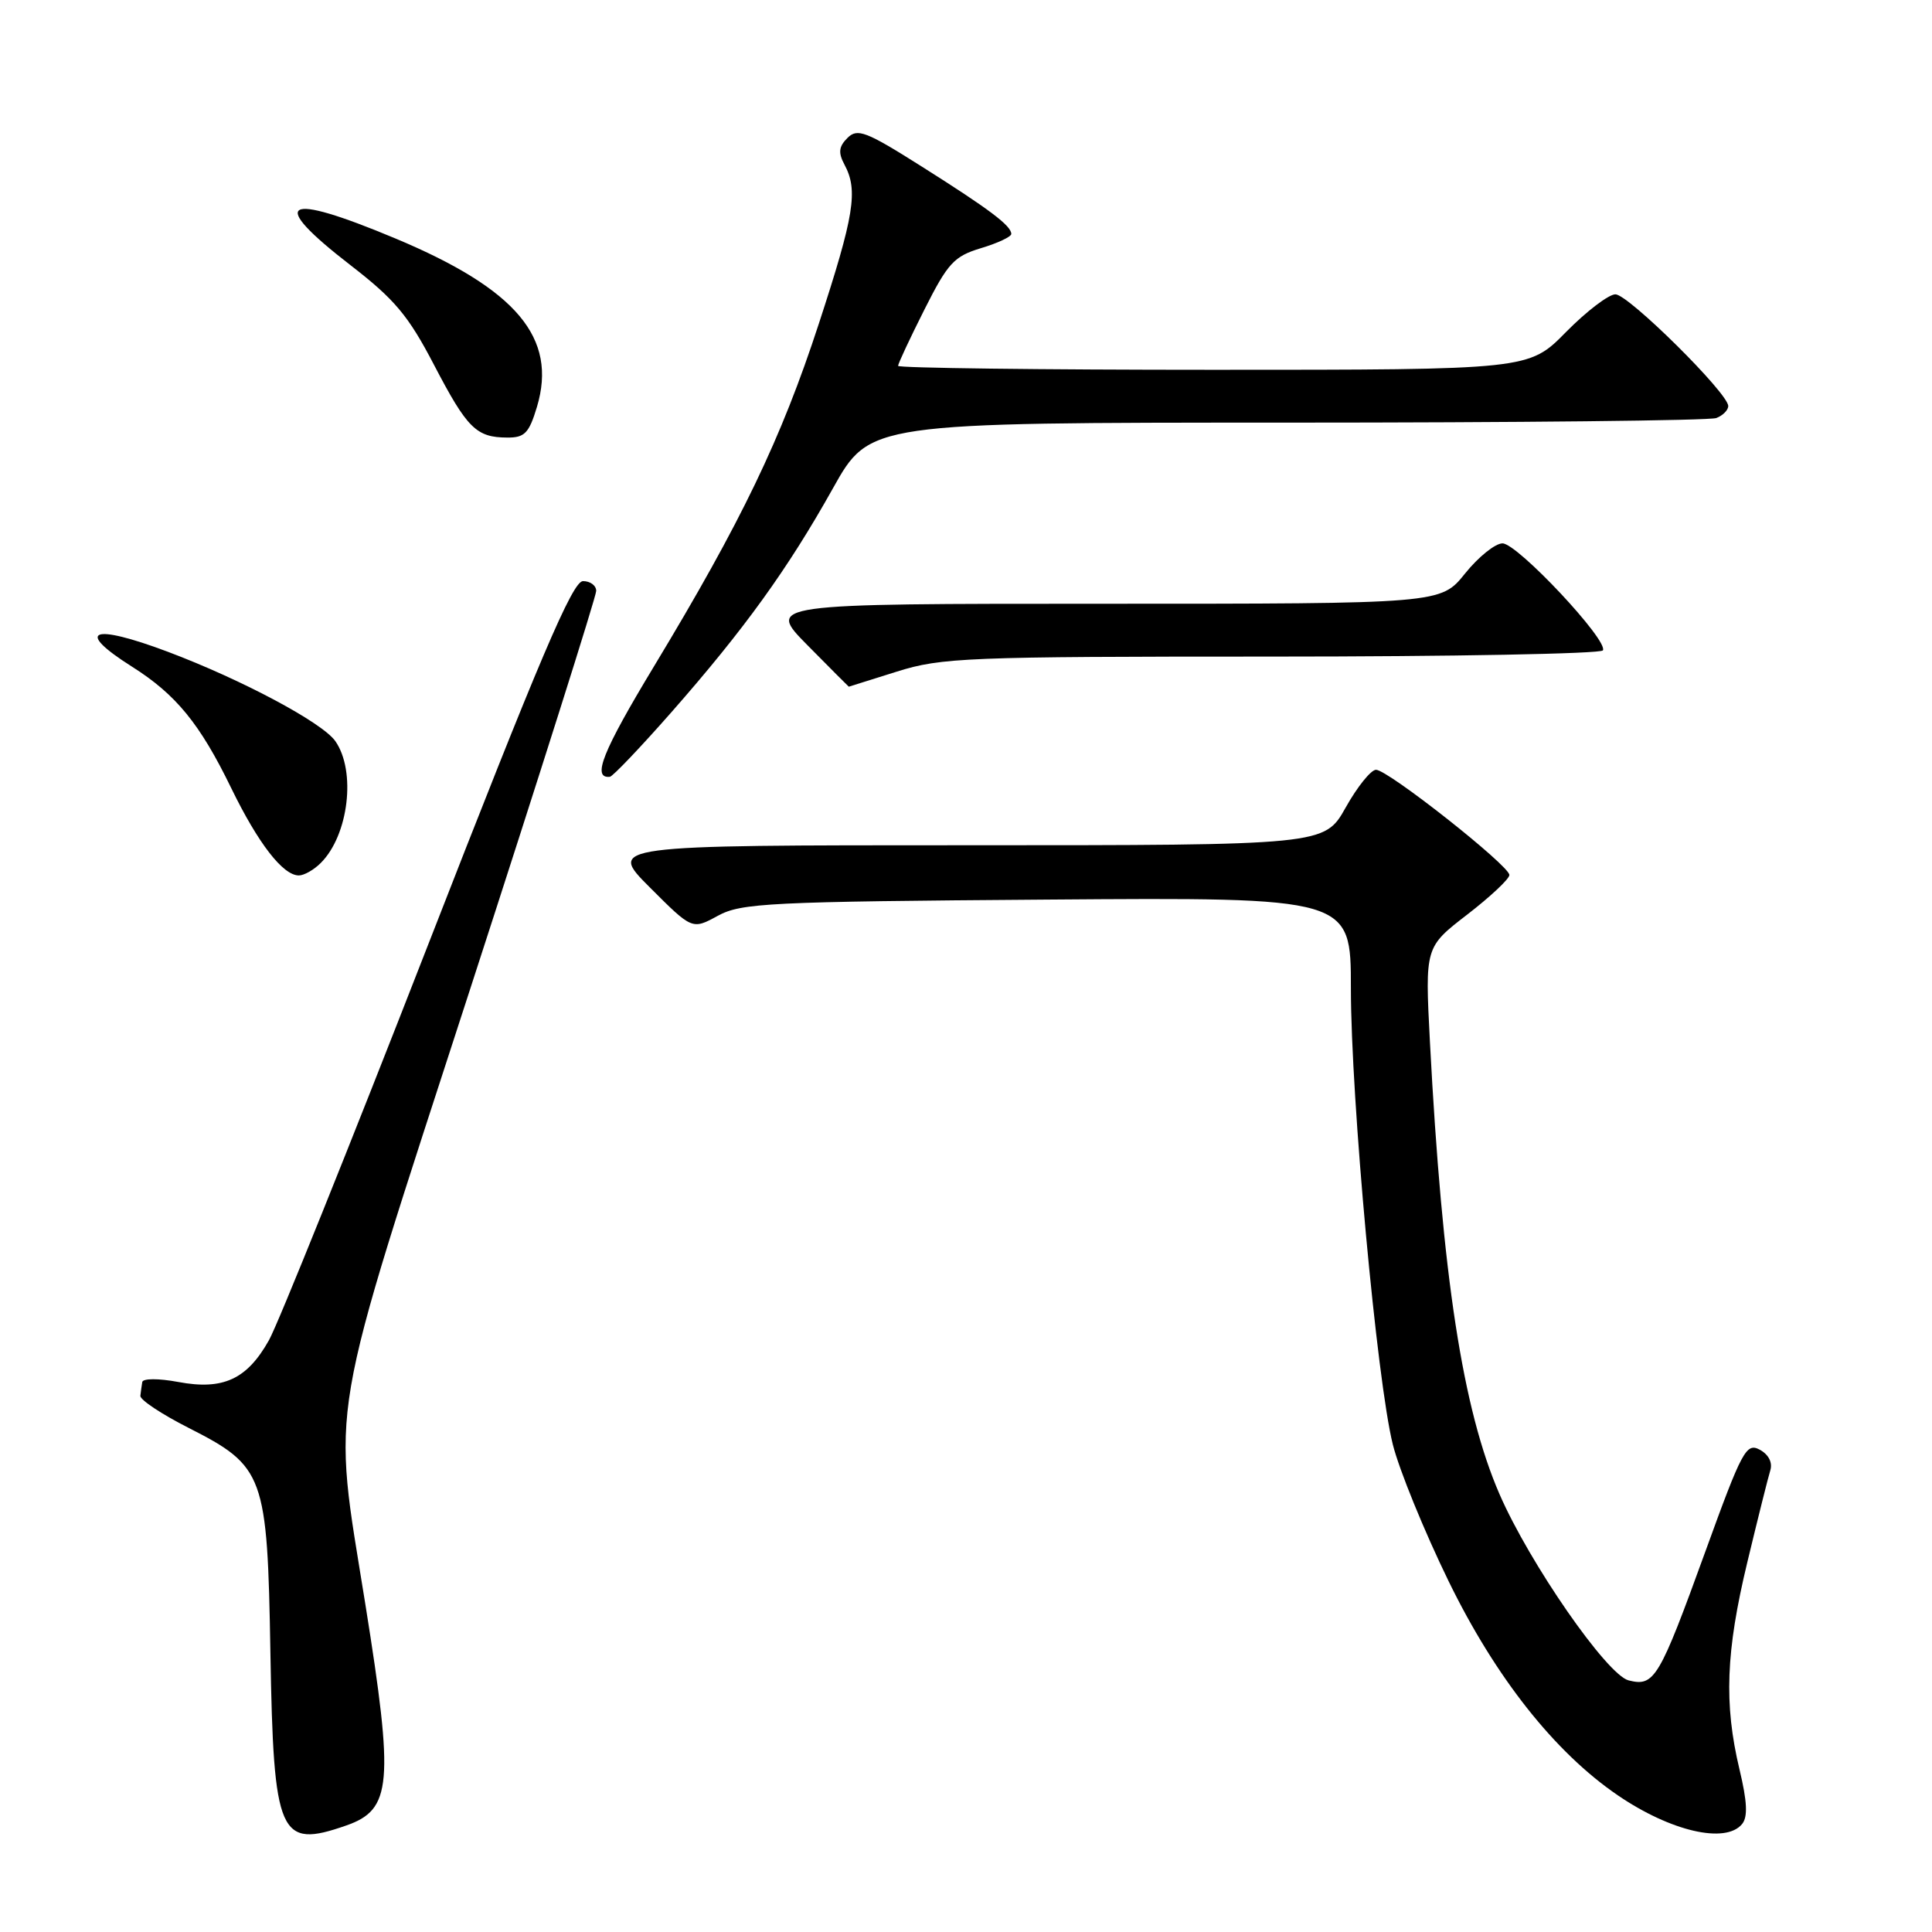 <?xml version="1.0" encoding="UTF-8" standalone="no"?>
<!DOCTYPE svg PUBLIC "-//W3C//DTD SVG 1.1//EN" "http://www.w3.org/Graphics/SVG/1.1/DTD/svg11.dtd" >
<svg xmlns="http://www.w3.org/2000/svg" xmlns:xlink="http://www.w3.org/1999/xlink" version="1.1" viewBox="0 0 256 256">
 <g >
 <path fill="currentColor"
d=" M 45.87 241.89 C 51.92 239.79 52.22 236.38 48.42 212.63 C 44.00 185.02 43.14 190.10 62.30 131.05 C 71.49 102.75 79.00 79.01 79.00 78.30 C 79.00 77.58 78.21 77.00 77.25 77.00 C 75.87 77.00 71.54 87.16 56.67 125.33 C 46.31 151.91 36.85 175.42 35.64 177.58 C 32.73 182.77 29.56 184.23 23.63 183.12 C 21.01 182.63 18.93 182.64 18.85 183.13 C 18.77 183.61 18.66 184.43 18.60 184.95 C 18.54 185.48 21.42 187.39 24.99 189.20 C 35.04 194.31 35.43 195.39 35.83 219.00 C 36.25 243.31 36.99 244.99 45.87 241.89 Z  M 230.83 241.70 C 231.61 240.76 231.52 238.74 230.49 234.45 C 228.42 225.78 228.68 218.83 231.53 207.00 C 232.92 201.22 234.29 195.74 234.58 194.81 C 234.89 193.78 234.34 192.72 233.17 192.09 C 231.39 191.14 230.82 192.20 226.00 205.50 C 219.84 222.48 219.22 223.52 215.80 222.66 C 212.93 221.94 202.68 207.15 198.70 198.00 C 193.81 186.75 191.11 169.19 189.47 138.00 C 188.82 125.50 188.82 125.50 194.41 121.19 C 197.48 118.82 200.00 116.46 200.00 115.94 C 200.00 114.70 183.91 102.00 182.33 102.00 C 181.66 102.00 179.85 104.25 178.31 107.00 C 175.50 112.00 175.50 112.00 128.01 112.00 C 80.52 112.00 80.52 112.00 86.12 117.60 C 91.72 123.20 91.72 123.20 95.11 121.35 C 98.22 119.65 101.83 119.47 138.75 119.20 C 179.00 118.90 179.00 118.90 179.00 130.95 C 179.00 145.55 182.45 183.01 184.56 191.42 C 185.40 194.76 188.72 202.90 191.94 209.50 C 198.15 222.24 206.00 232.18 214.37 237.89 C 221.38 242.67 228.64 244.35 230.83 241.70 Z  M 42.51 114.34 C 46.20 110.66 47.21 102.17 44.43 98.20 C 42.70 95.74 32.07 90.07 22.23 86.36 C 12.12 82.56 9.84 83.50 17.48 88.33 C 23.32 92.02 26.49 95.89 30.64 104.43 C 34.21 111.76 37.49 116.00 39.60 116.00 C 40.29 116.00 41.60 115.26 42.51 114.34 Z  M 88.95 94.39 C 98.62 83.39 104.37 75.42 110.37 64.70 C 115.24 56.00 115.24 56.00 170.54 56.00 C 200.95 56.00 226.55 55.73 227.42 55.39 C 228.29 55.06 229.00 54.34 229.00 53.80 C 229.00 52.10 215.76 39.00 214.05 39.00 C 213.16 39.00 210.21 41.25 207.50 44.00 C 202.58 49.00 202.58 49.00 160.79 49.00 C 137.80 49.00 119.00 48.76 119.00 48.48 C 119.00 48.19 120.57 44.83 122.49 41.02 C 125.60 34.84 126.42 33.96 129.99 32.88 C 132.20 32.22 134.00 31.37 134.00 31.00 C 134.00 29.91 131.12 27.74 122.14 22.07 C 114.74 17.39 113.61 16.96 112.29 18.28 C 111.14 19.43 111.05 20.23 111.90 21.82 C 113.73 25.23 113.20 28.52 108.49 42.92 C 103.51 58.17 98.24 69.12 86.66 88.29 C 79.83 99.60 78.40 103.18 80.81 102.93 C 81.19 102.89 84.85 99.05 88.95 94.39 Z  M 118.84 88.99 C 124.76 87.13 128.07 87.00 168.53 87.00 C 192.37 87.00 212.11 86.63 212.39 86.18 C 213.17 84.91 201.07 72.00 199.09 72.00 C 198.12 72.00 195.89 73.80 194.12 76.00 C 190.91 80.00 190.91 80.00 146.24 80.00 C 101.57 80.00 101.57 80.00 107.00 85.50 C 109.99 88.53 112.45 90.99 112.47 90.99 C 112.48 90.98 115.35 90.08 118.84 88.99 Z  M 71.15 53.91 C 73.88 44.78 68.45 38.32 52.40 31.60 C 37.47 25.35 35.39 26.60 46.47 35.16 C 52.29 39.66 54.11 41.82 57.50 48.33 C 61.91 56.78 63.10 57.96 67.21 57.98 C 69.52 58.00 70.10 57.40 71.15 53.91 Z "/>
</g>
</svg>